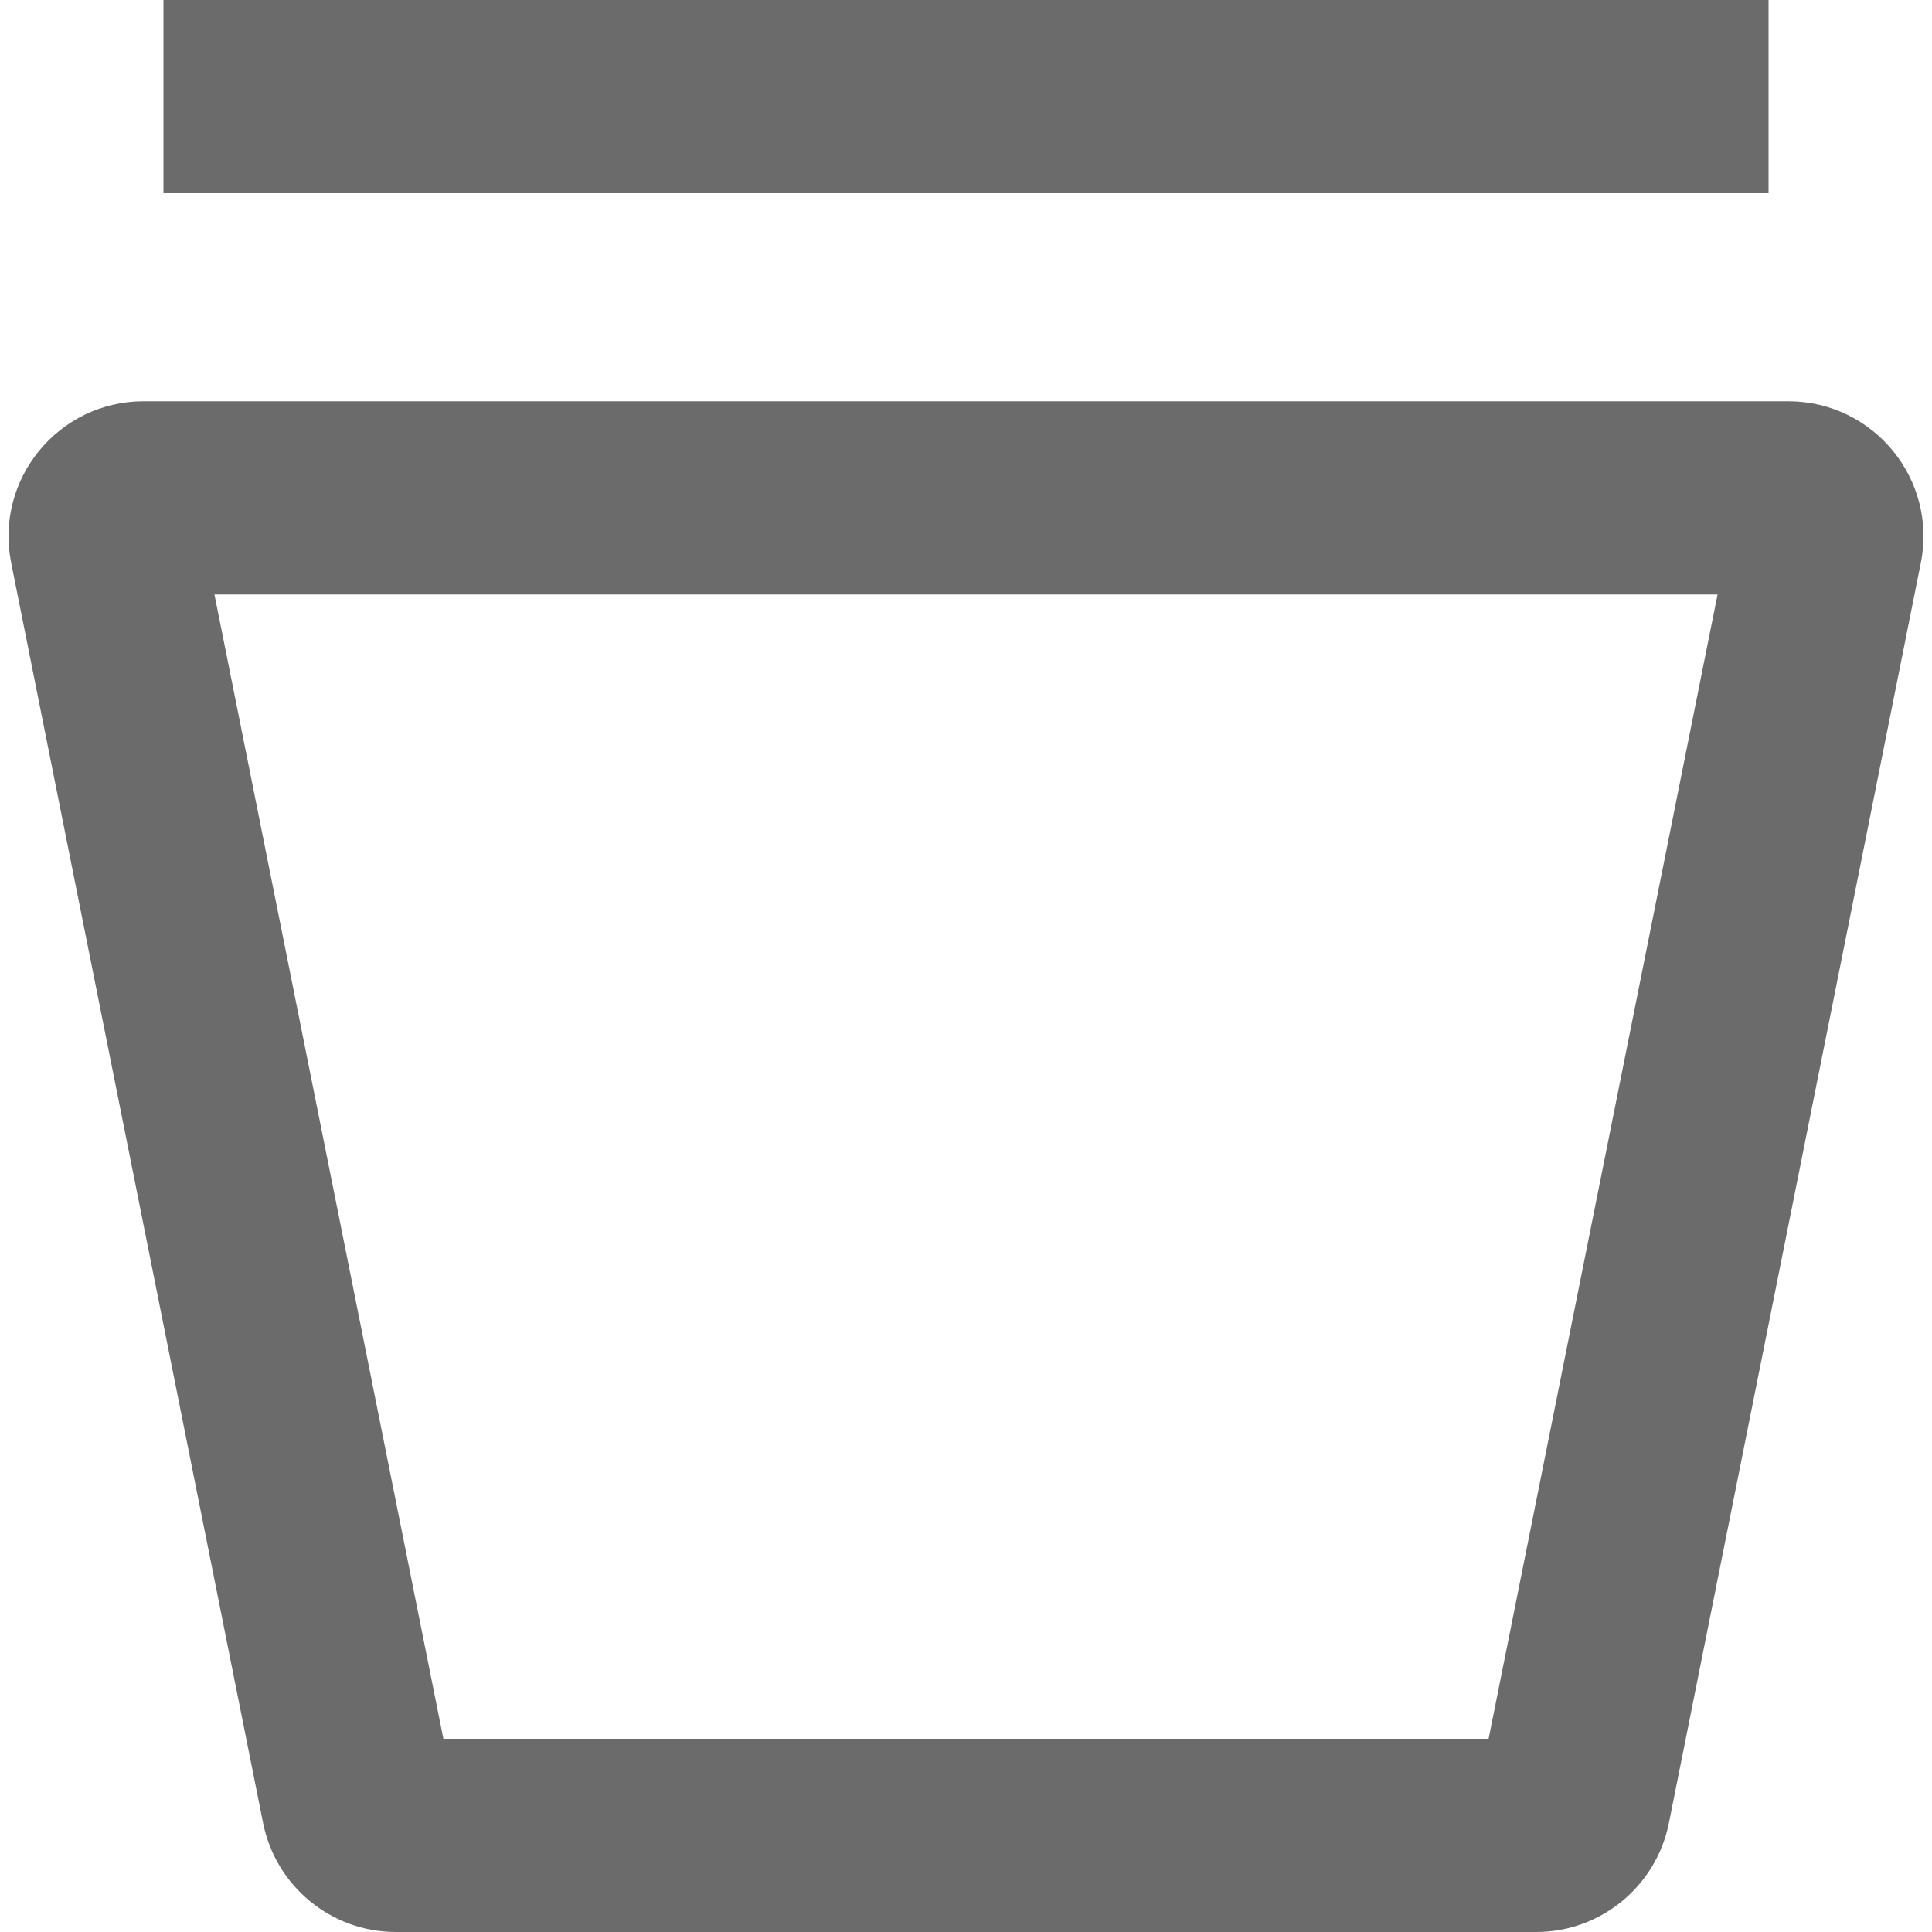 <svg width="10" height="10" viewBox="0 0 10 10" fill="none" xmlns="http://www.w3.org/2000/svg">
<path d="M0.846 1H9.154V0H0.846V1Z" fill="#6B6B6B"/>
<path fill-rule="evenodd" clip-rule="evenodd" d="M0.744 2.077C0.302 2.077 -0.029 2.481 0.058 2.914L1.362 9.437C1.428 9.764 1.715 10 2.049 10H7.951C8.285 10 8.572 9.764 8.638 9.437L9.942 2.914C10.029 2.481 9.698 2.077 9.256 2.077H0.744ZM2.295 9L1.11 3.077H8.89L7.705 9H2.295Z" fill="#6B6B6B"/>
</svg>

